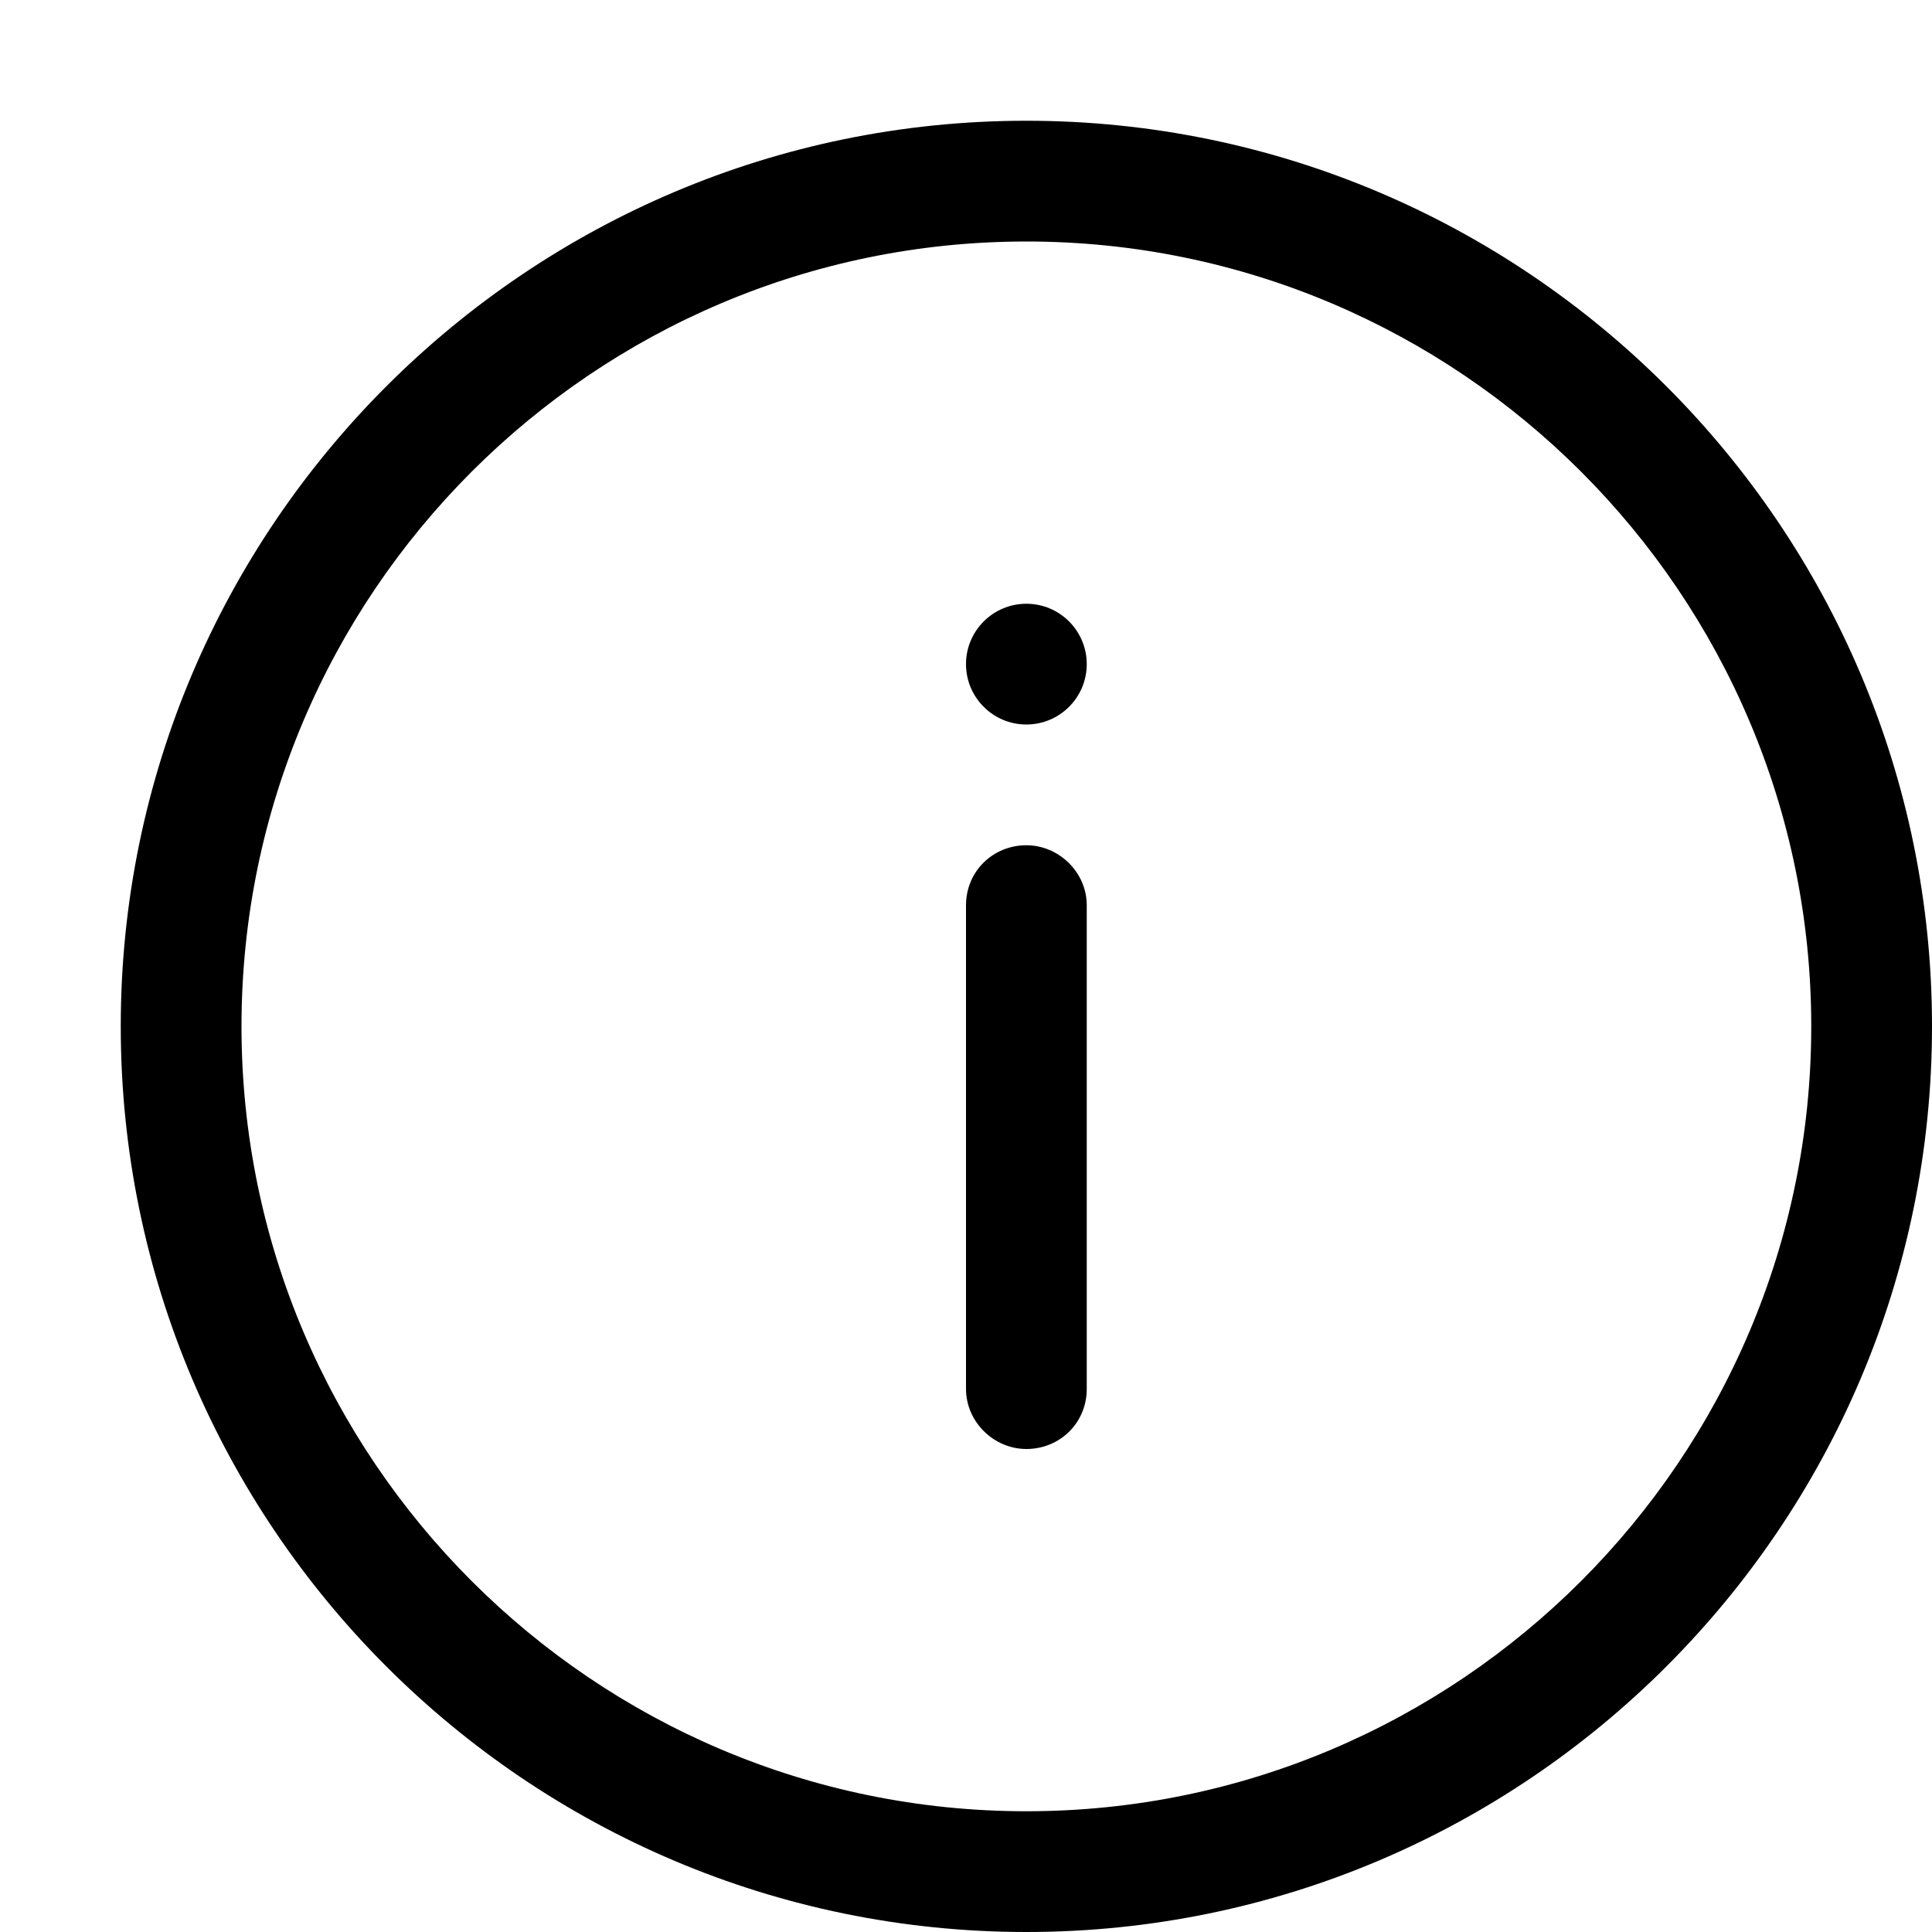 <svg width="16" height="16" viewBox="0 0 16 16" xmlns="http://www.w3.org/2000/svg"><title>alerts-and-notifications/info_16</title><path d="M1 8.5C1 12.635 4.365 16 8.5 16c4.135 0 7.5-3.365 7.5-7.5C16 4.365 12.635 1 8.5 1 4.365 1 1 4.365 1 8.5zM8.5 2C12.084 2 15 4.917 15 8.5c0 3.583-2.916 6.5-6.5 6.5C4.916 15 2 12.083 2 8.5 2 4.917 4.916 2 8.5 2zm0 4c.276 0 .5-.224.5-.5 0-.276-.224-.5-.5-.5-.276 0-.5.224-.5.5 0 .276.224.5.5.5zM8 11.502C8 11.777 8.232 12 8.5 12c.276 0 .5-.215.5-.498l0-4.005C9 7.223 8.768 7 8.5 7c-.276 0-.5.215-.5.498l0 4.005z" fill="#000" fill-rule="evenodd"/></svg>